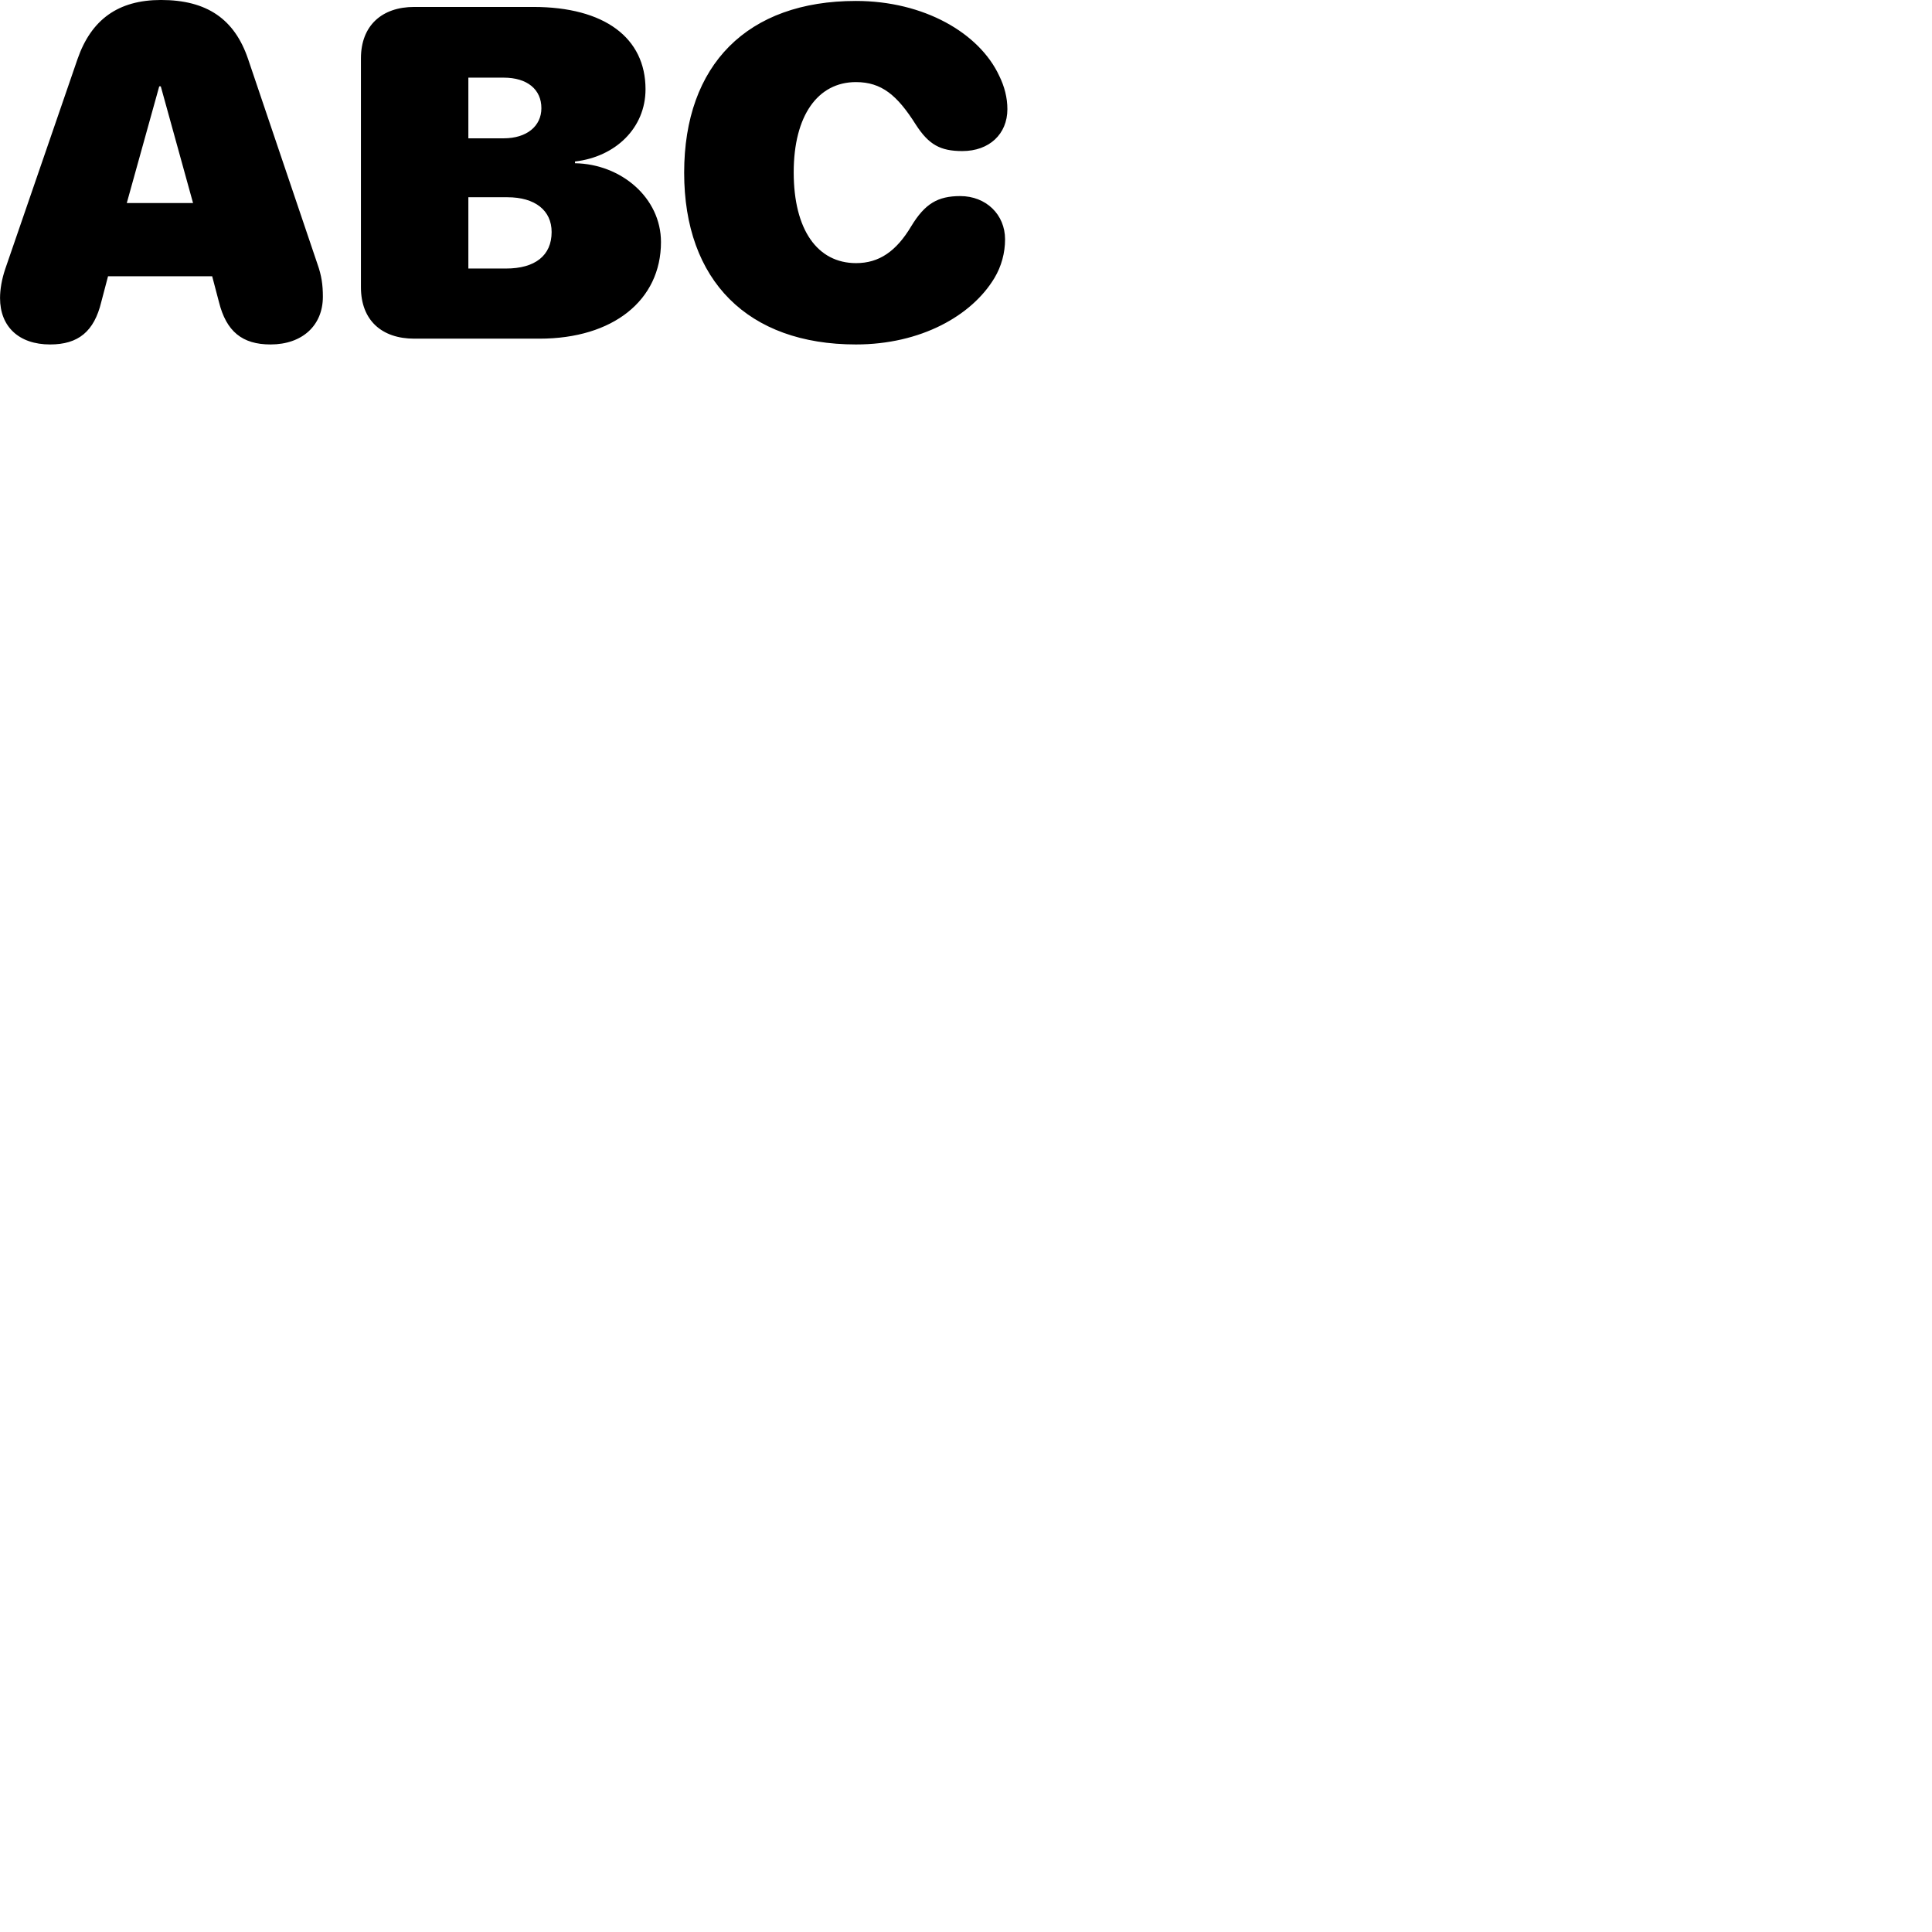 
        <svg xmlns="http://www.w3.org/2000/svg" viewBox="0 0 100 100">
            <path d="M2.592 17.829C4.052 17.829 4.872 17.159 5.242 15.629L5.592 14.299H10.982L11.332 15.629C11.712 17.159 12.542 17.829 14.002 17.829C15.652 17.829 16.712 16.839 16.712 15.359C16.712 14.739 16.642 14.259 16.432 13.669L12.842 3.059C12.142 0.989 10.712 -0.001 8.332 -0.001C6.122 -0.001 4.722 1.009 4.012 3.059L0.272 13.919C0.092 14.449 0.002 14.979 0.002 15.429C0.002 16.909 0.982 17.829 2.592 17.829ZM44.302 17.829C47.662 17.829 50.302 16.339 51.472 14.389C51.832 13.789 52.022 13.089 52.022 12.389C52.022 11.099 51.032 10.149 49.702 10.149C48.532 10.149 47.872 10.549 47.172 11.699C46.392 13.009 45.502 13.619 44.312 13.619C42.312 13.619 41.082 11.899 41.082 8.919C41.082 5.979 42.332 4.249 44.302 4.249C45.632 4.249 46.442 4.929 47.402 6.449C48.072 7.489 48.672 7.819 49.812 7.819C51.202 7.819 52.142 6.939 52.142 5.649C52.142 5.059 51.992 4.479 51.722 3.929C50.692 1.709 47.822 0.049 44.302 0.049C38.692 0.049 35.412 3.339 35.412 8.939C35.412 14.529 38.712 17.829 44.302 17.829ZM21.442 17.529H27.922C31.732 17.529 34.212 15.539 34.212 12.529C34.212 10.239 32.152 8.489 29.762 8.449V8.359C31.852 8.119 33.412 6.629 33.412 4.619C33.412 1.959 31.292 0.359 27.602 0.359H21.442C19.762 0.359 18.682 1.329 18.682 3.019V14.869C18.682 16.579 19.762 17.529 21.442 17.529ZM24.242 7.159V4.019H26.072C27.292 4.019 28.022 4.629 28.022 5.599C28.022 6.529 27.262 7.159 26.072 7.159ZM6.562 10.509L8.242 4.469H8.322L9.992 10.509ZM24.242 13.899V10.209H26.262C27.692 10.209 28.552 10.889 28.552 12.009C28.552 13.229 27.692 13.899 26.192 13.899Z" />
        </svg>
    
